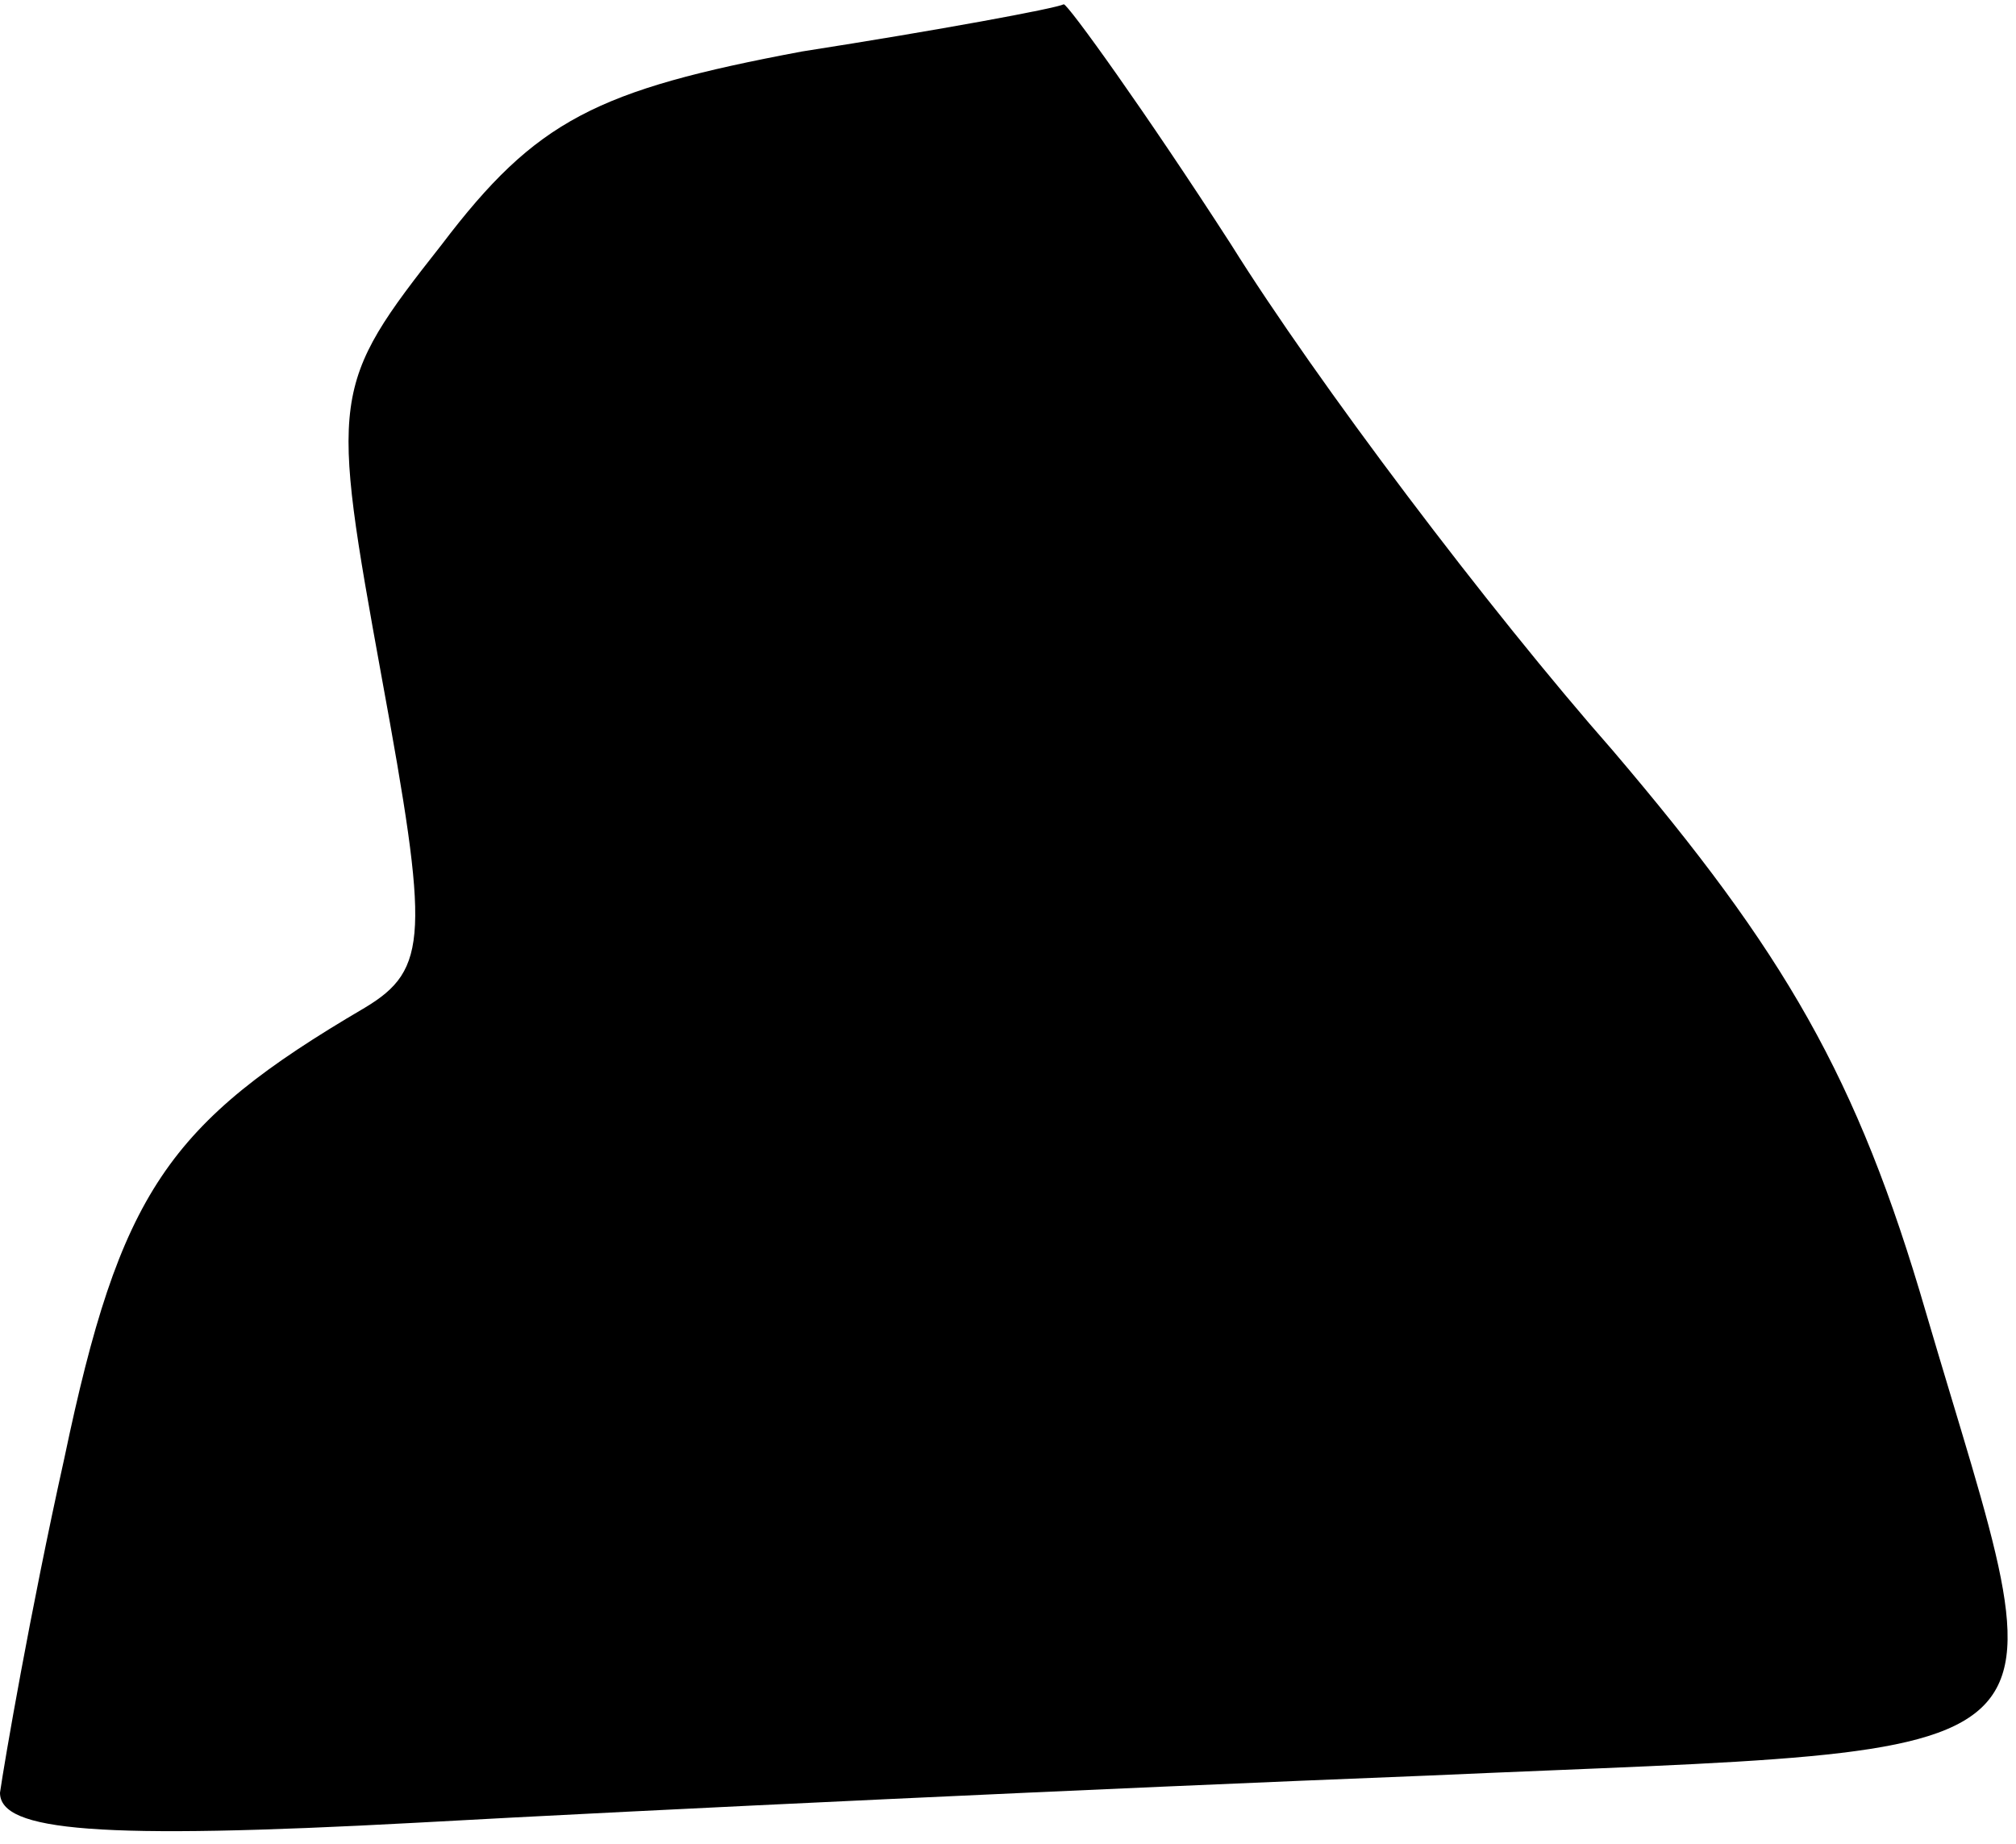 <?xml version="1.0" standalone="no"?>
<!DOCTYPE svg PUBLIC "-//W3C//DTD SVG 20010904//EN"
 "http://www.w3.org/TR/2001/REC-SVG-20010904/DTD/svg10.dtd">
<svg version="1.0" xmlns="http://www.w3.org/2000/svg"
 width="47pt" height="43pt" viewBox="0 0 47 43"
 preserveAspectRatio="xMidYMid meet">
<g transform="translate(0,43) scale(0.1,-0.1)"
fill="#000000" stroke="none">
<path fill="#000000" stroke="none" d="M187 418 c-48 -9 -62 -16 -84 -45 -26
-33 -26 -35 -14 -101 11 -60 11 -68 -4 -77 -46 -27 -57 -43 -70 -105 -8 -36
-14 -71 -15 -78 0 -9 23 -11 97 -7 54 3 160 8 236 11 157 7 148 -1 116 108
-16 55 -33 84 -73 131 -29 33 -69 86 -89 118 -20 31 -38 56 -39 56 -2 -1 -29
-6 -61 -11z"/>
</g>
</svg>
